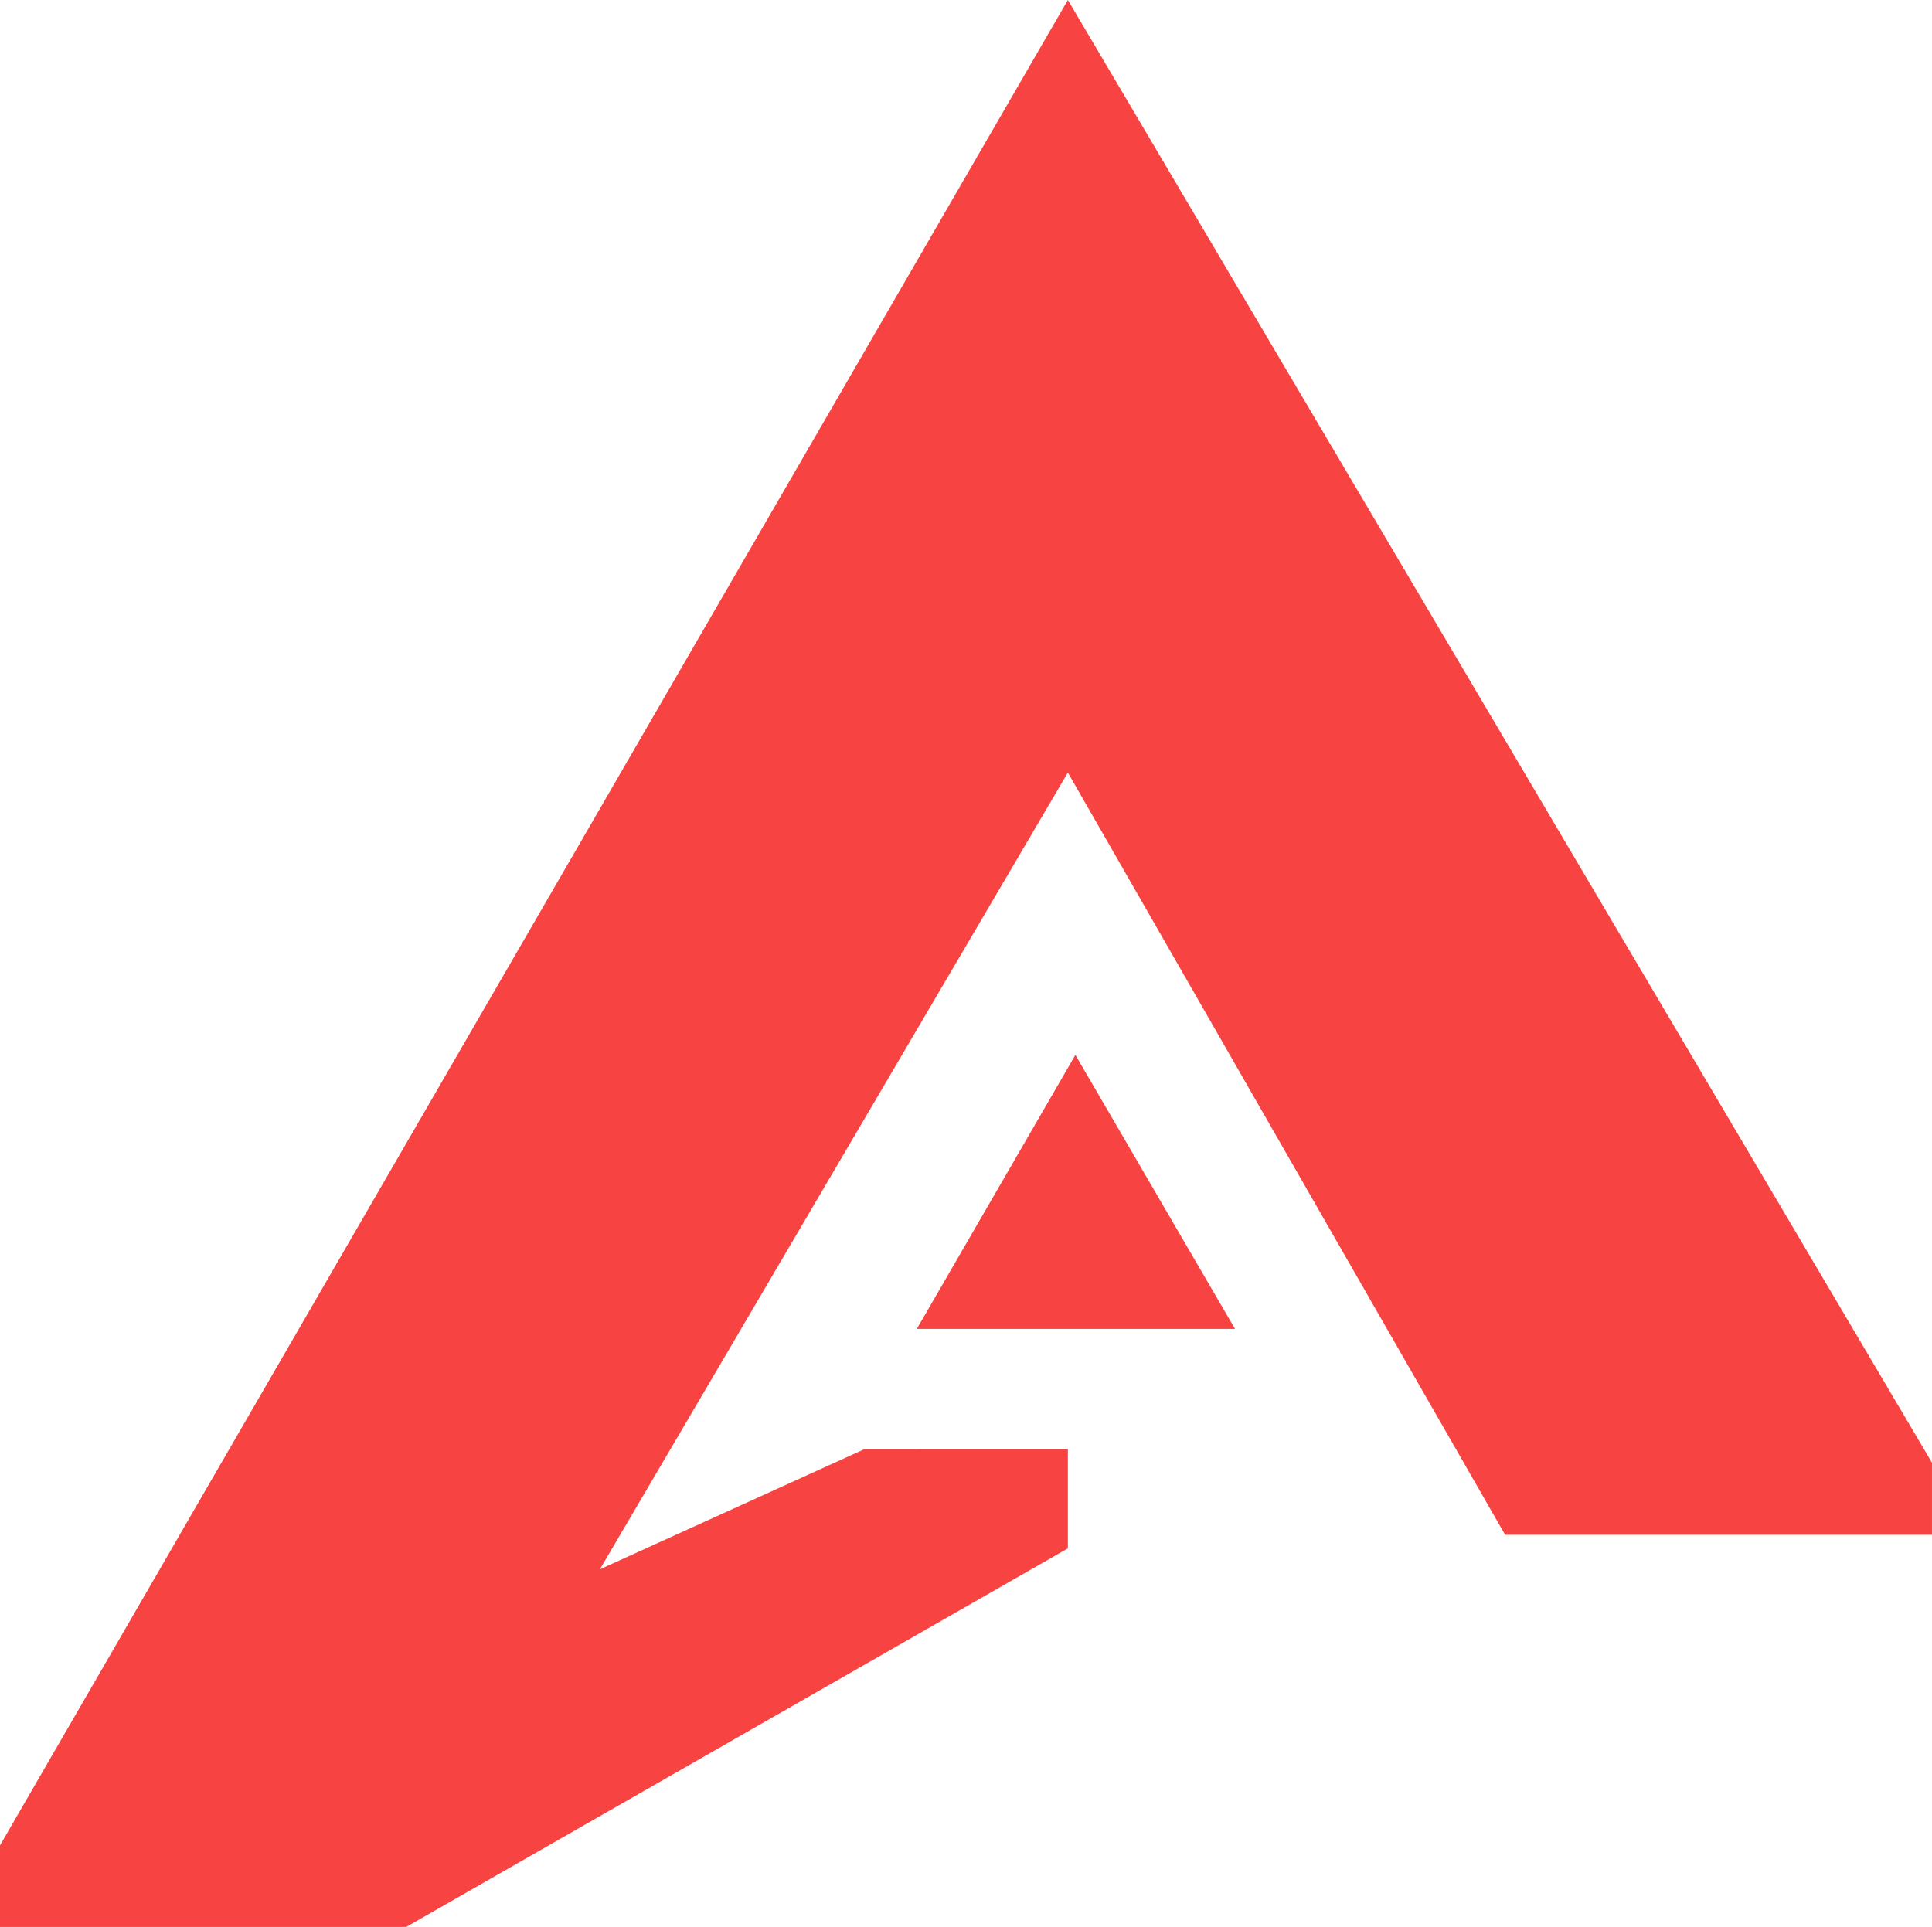 <svg xmlns="http://www.w3.org/2000/svg" width="226.044" height="225.5" viewBox="0 0 226.044 225.5">
  <defs>
    <style>
      .cls-1 {
        fill: #f74442;
      }
    </style>
  </defs>
  <g id="Logo" transform="translate(-514.989 -1979.933)">
    <path id="A_externa" class="cls-1" d="M345.929,198.49v11.639l-77.419,44.3H220.989v-9.549L345.929,28.933,447.032,200.1v8.44H397.087l-51.159-89.2-54.753,93.237,31-14.083Z" transform="translate(294 1951)"/>
    <path id="A_interna" class="cls-1" d="M271.28,65.449,252.723,97.515h37.235Z" transform="translate(369.529 2037.931)"/>
  </g>
</svg>